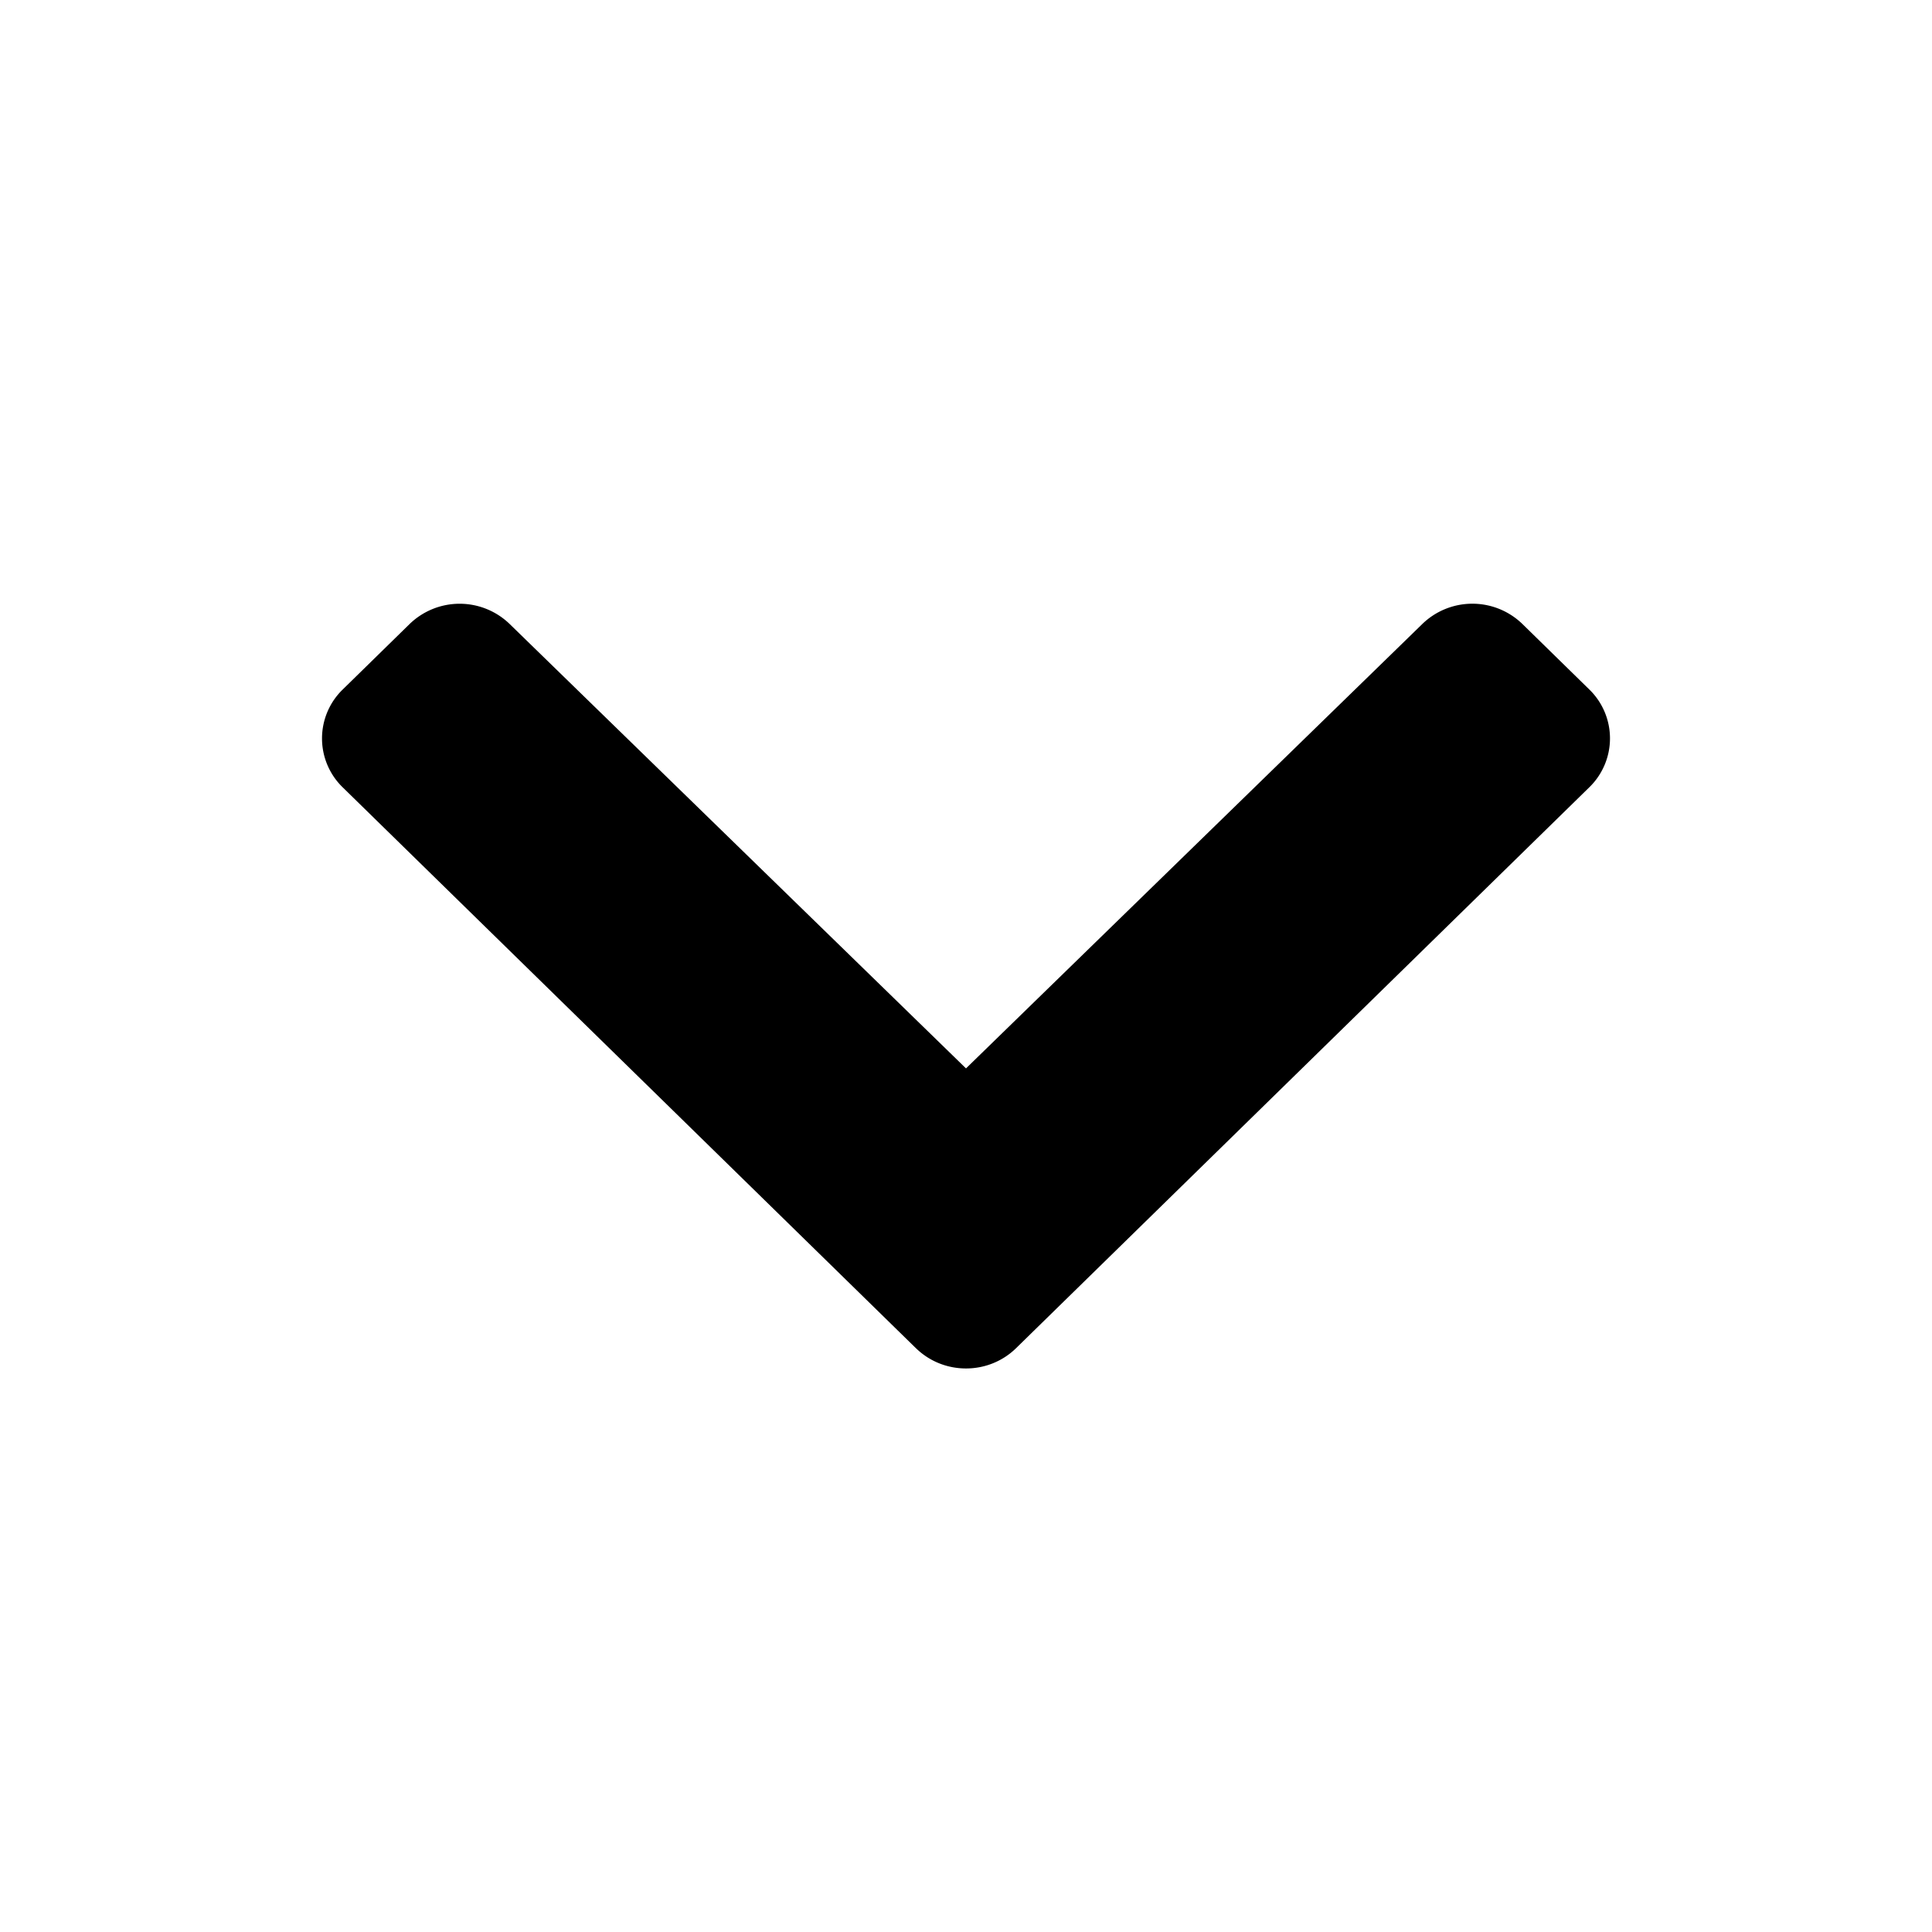 <svg viewBox="0 0 48 48" height="16px" width="16px"><path d="M22.756 33.496L8.516 19.563a1.694 1.694 0 010-2.434l1.66-1.625a1.786 1.786 0 012.484-.003L24 26.544 35.34 15.5a1.786 1.786 0 012.484.003l1.66 1.625a1.694 1.694 0 010 2.434l-14.24 13.933c-.687.672-1.8.672-2.488 0z" fill="currentColor"></path></svg>
